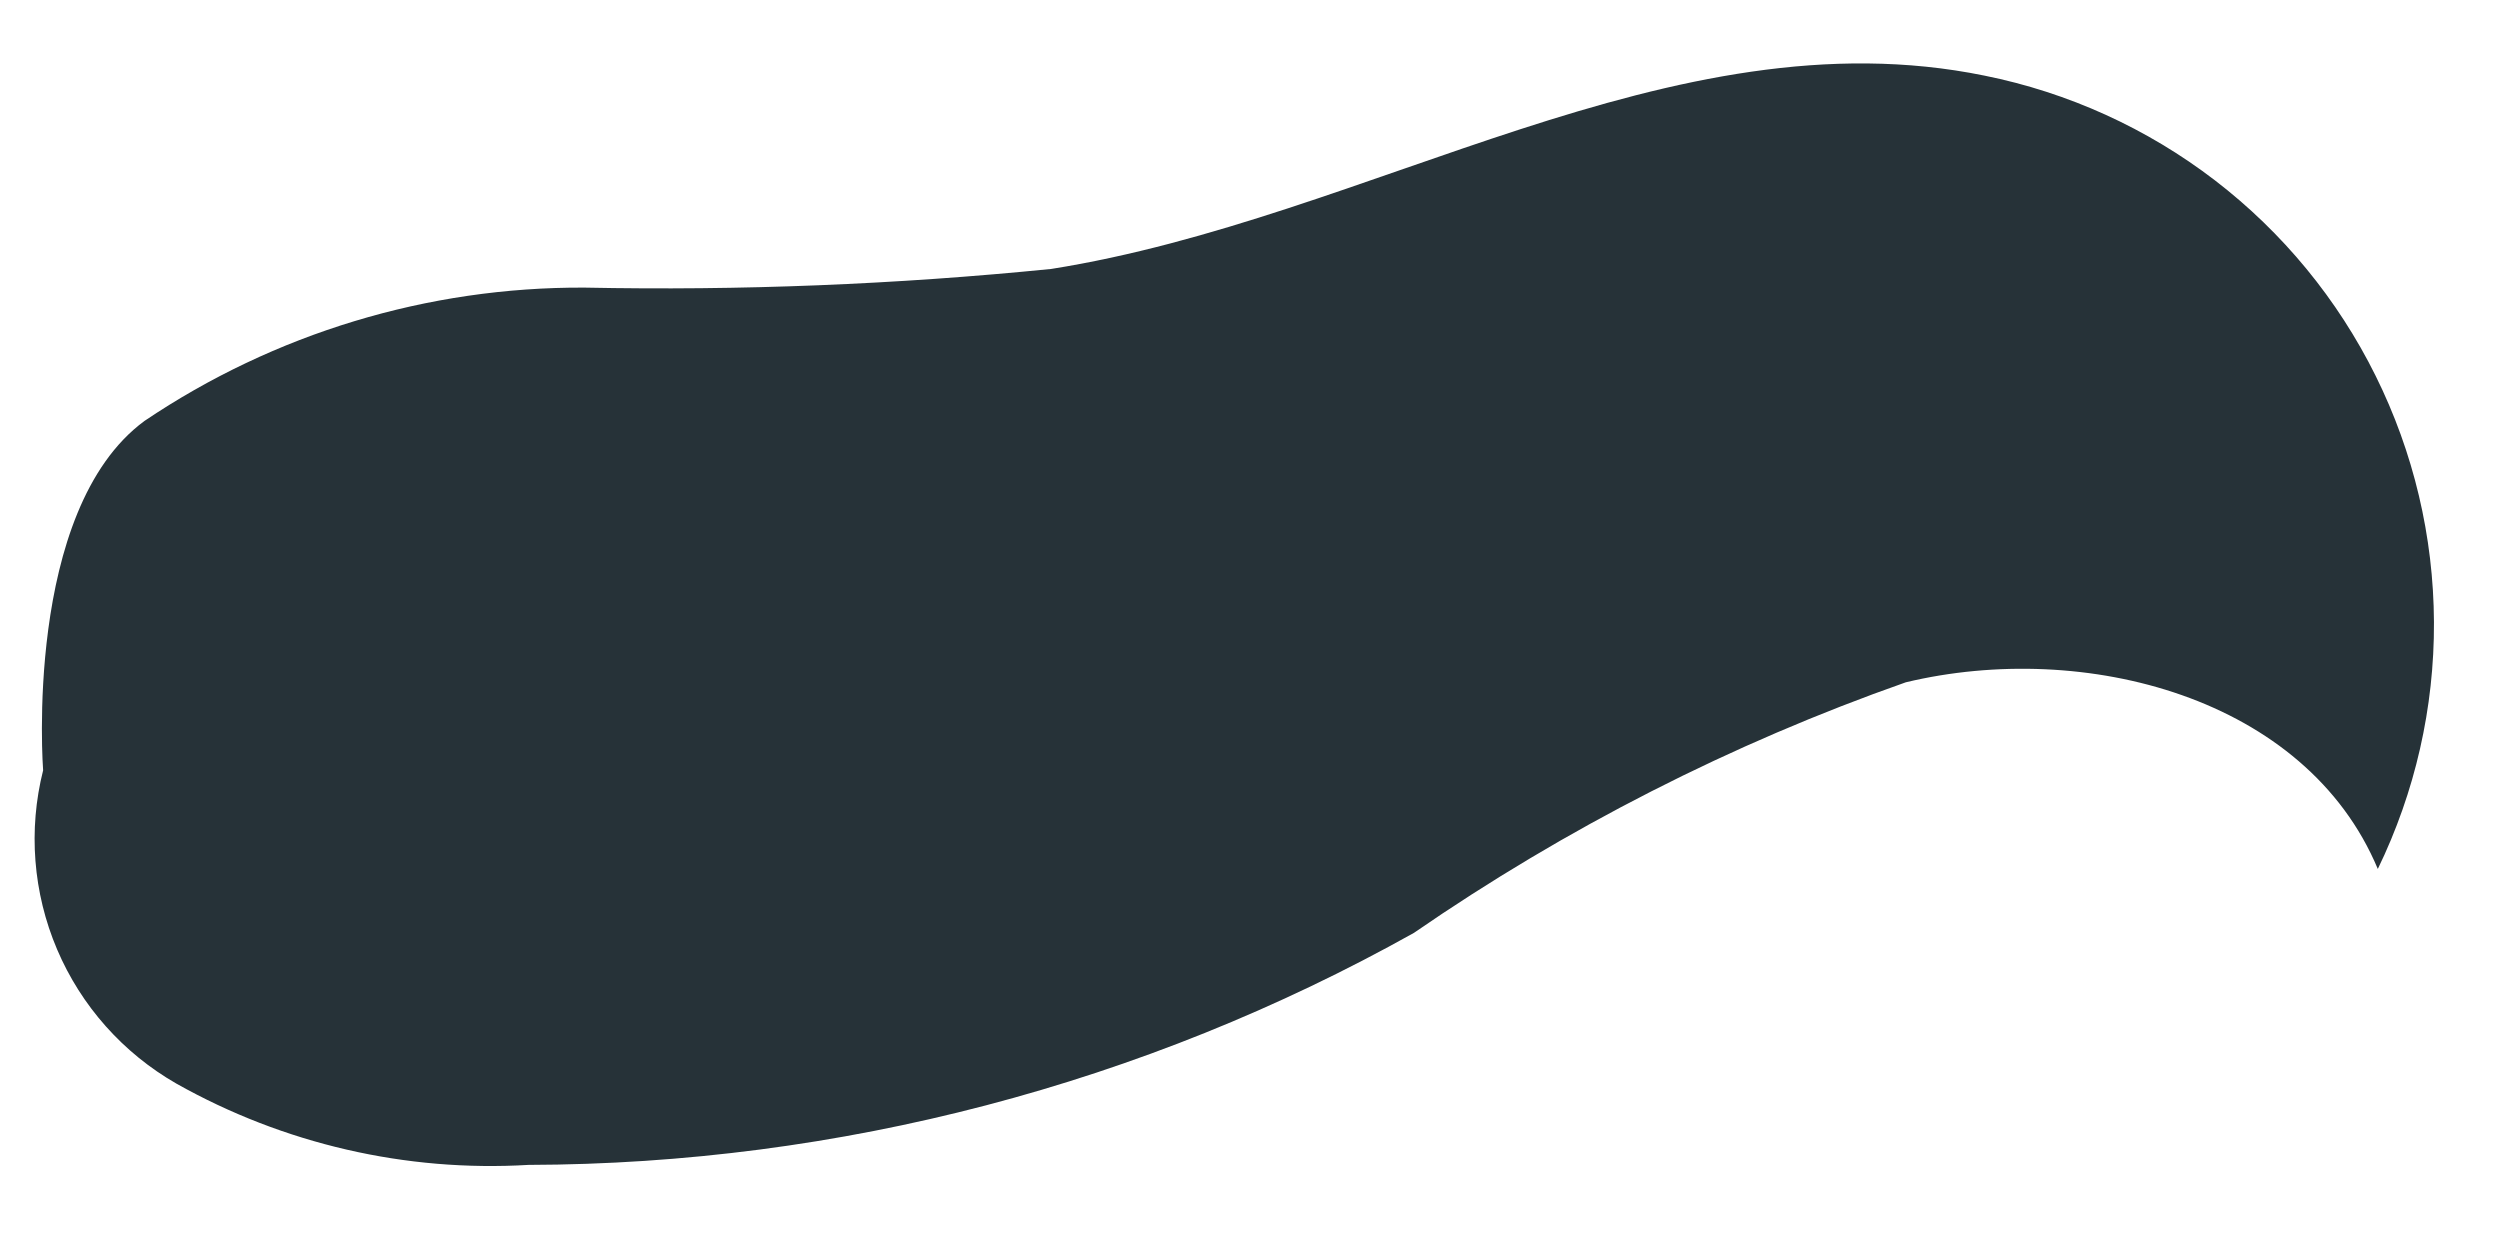 <svg width="24" height="12" viewBox="0 0 24 12" fill="none" xmlns="http://www.w3.org/2000/svg">
<path d="M0.414 7.395C0.27 7.967 0.317 8.571 0.548 9.114C0.779 9.657 1.182 10.11 1.694 10.403C2.723 10.982 3.896 11.253 5.074 11.183C8.05 11.175 10.975 10.409 13.573 8.956C15.034 7.949 16.622 7.139 18.296 6.55C20.011 6.14 22.136 6.691 22.827 8.342C23.185 7.604 23.37 6.793 23.366 5.972C23.362 5.152 23.171 4.343 22.806 3.608C22.442 2.873 21.914 2.231 21.263 1.731C20.612 1.232 19.856 0.888 19.051 0.726C16.043 0.111 13.163 2.095 10.091 2.582C8.603 2.731 7.107 2.791 5.611 2.761C4.107 2.754 2.635 3.2 1.387 4.041C0.222 4.899 0.414 7.395 0.414 7.395Z" fill="#263238"></path>
</svg>
